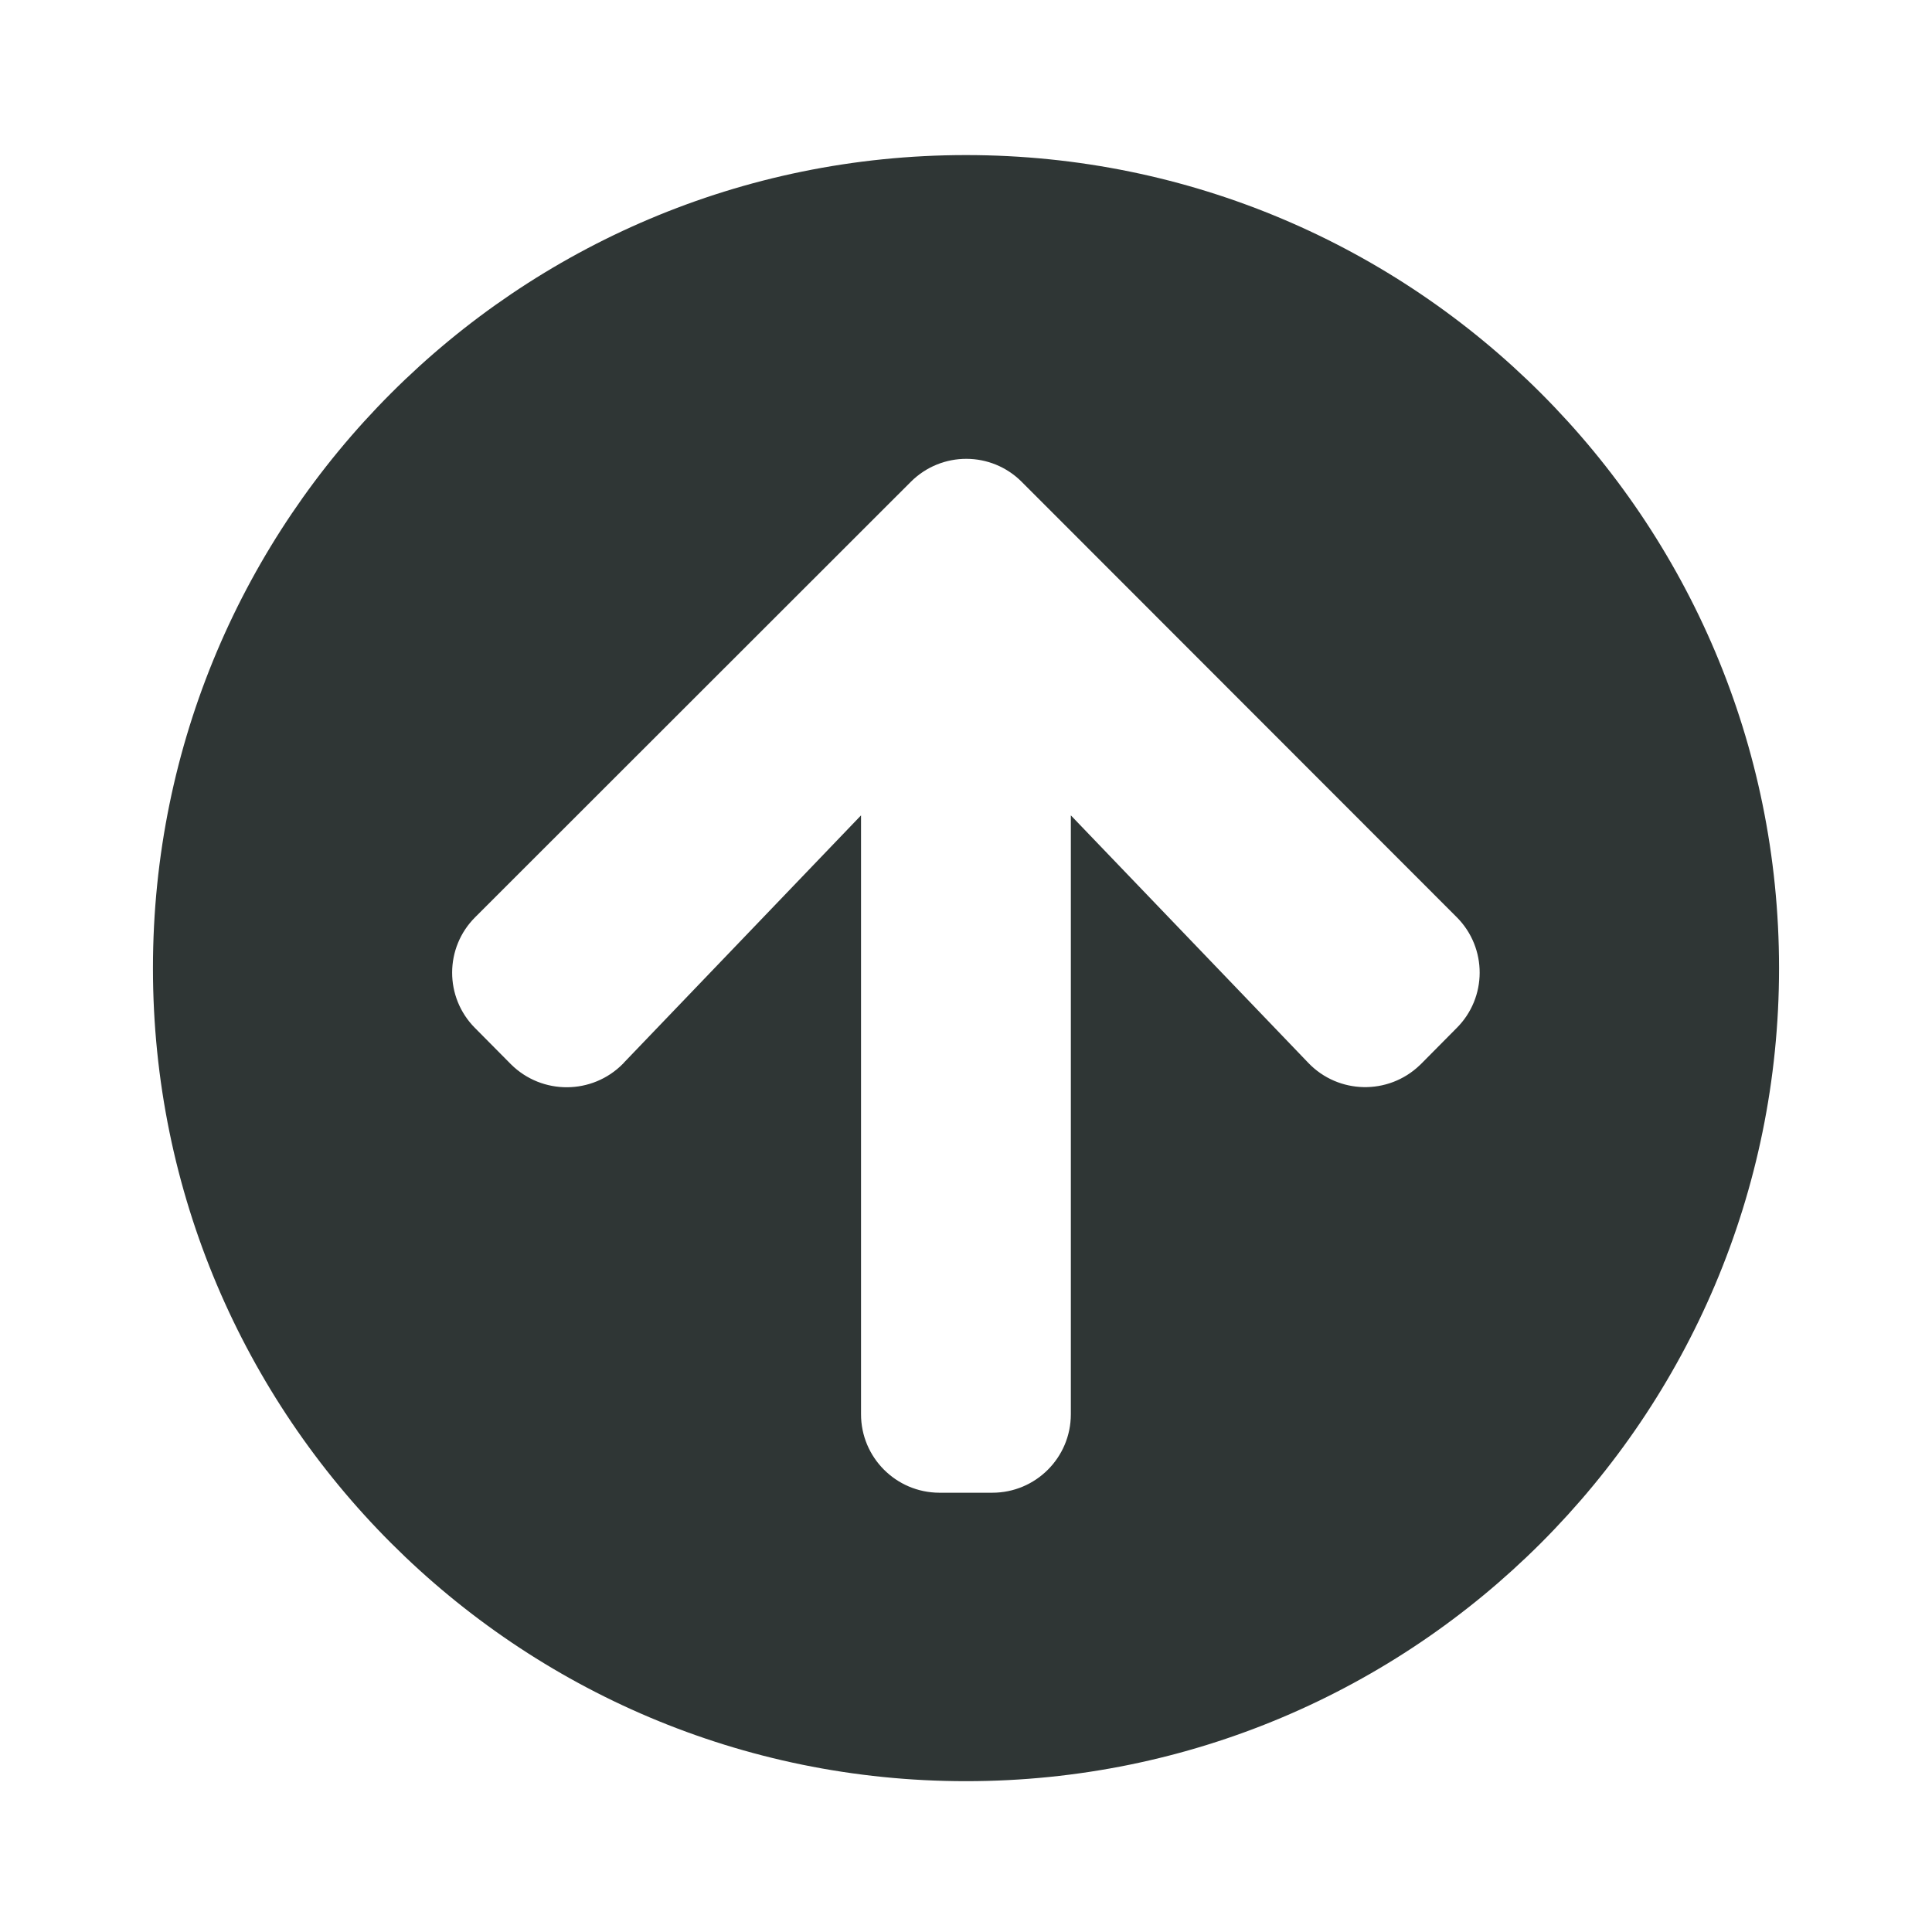 <?xml version="1.0" encoding="UTF-8"?><svg id="Layer_1" xmlns="http://www.w3.org/2000/svg" width="300" height="300" viewBox="0 0 300 300"><defs><style>.cls-1{fill:#2f3635;}</style></defs><path id="Icon_awesome-arrow-circle-up" class="cls-1" d="M23.75,150.33c0-69.73,56.52-126.25,126.25-126.25s126.25,56.52,126.25,126.25-56.52,126.25-126.25,126.25h0c-69.71,.01-126.24-56.5-126.25-126.21,0-.01,0-.03,0-.04Zm73.1,14.71l36.85-38.43v92.96c-.02,6.73,5.43,12.2,12.16,12.22,.02,0,.04,0,.06,0h8.15c6.73,.01,12.2-5.43,12.21-12.17,0-.02,0-.03,0-.05V126.61l36.87,38.43c4.67,4.88,12.42,5.04,17.3,.37,.06-.05,.11-.11,.17-.16l5.55-5.6c4.77-4.74,4.79-12.44,.05-17.21-.02-.02-.03-.03-.05-.05l-67.5-67.55c-4.74-4.77-12.44-4.79-17.21-.05-.02,.02-.03,.03-.05,.05l-67.61,67.57c-4.77,4.74-4.79,12.44-.05,17.21,.02,.02,.03,.03,.05,.05l5.55,5.6c4.82,4.78,12.61,4.74,17.38-.09,.04-.04,.09-.09,.13-.13Z"/></svg>